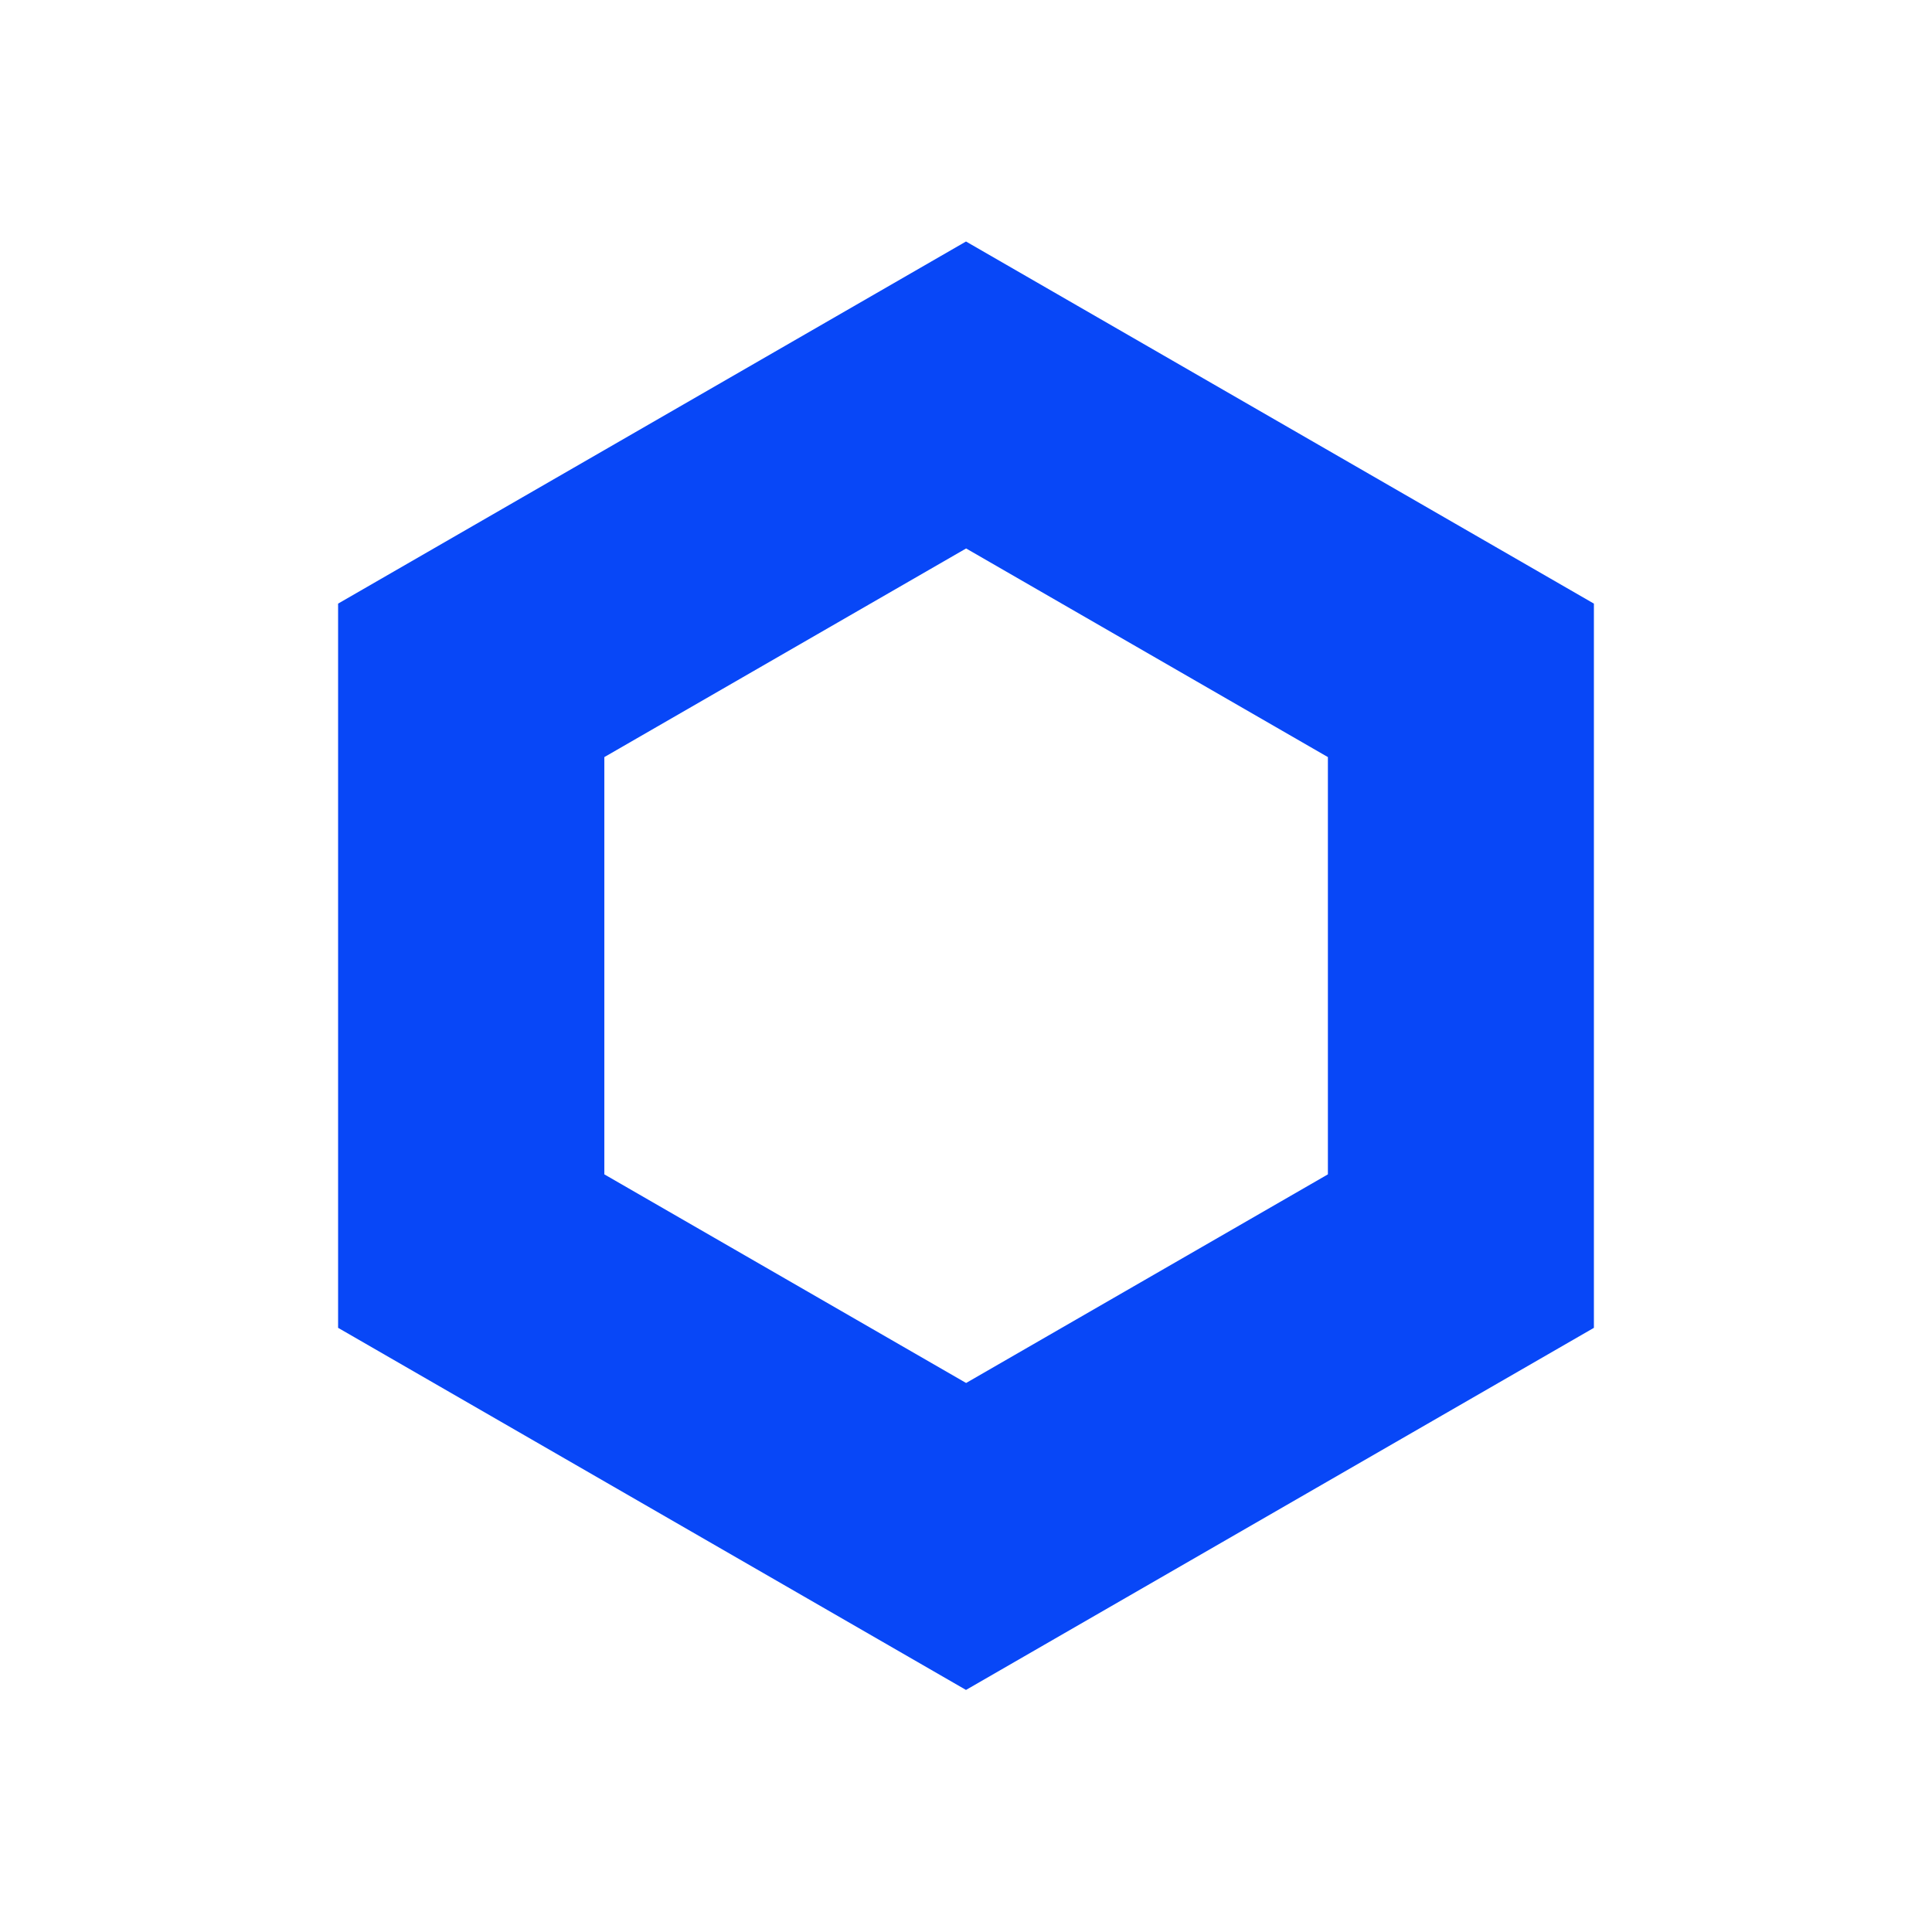<svg width="200" height="200" viewBox="0 0 200 200" fill="none" xmlns="http://www.w3.org/2000/svg">
<g clip-path="url(#clip0_196_24)">
<g clip-path="url(#clip1_196_24)">
<path d="M100 25L35 62.486V137.457L100 174.942L165 137.457V62.486L100 25ZM137.463 121.569L100.012 143.166L62.561 121.569V78.374L100.012 56.776L137.463 78.374V121.569Z" fill="#0847F7"/>
</g>
</g>
<defs>
<clipPath id="clip0_196_24">
<rect width="200" height="200" fill="white"/>
</clipPath>
<clipPath id="clip1_196_24">
<rect width="130" height="150" fill="white" transform="translate(35 25)"/>
</clipPath>
</defs>
</svg>
